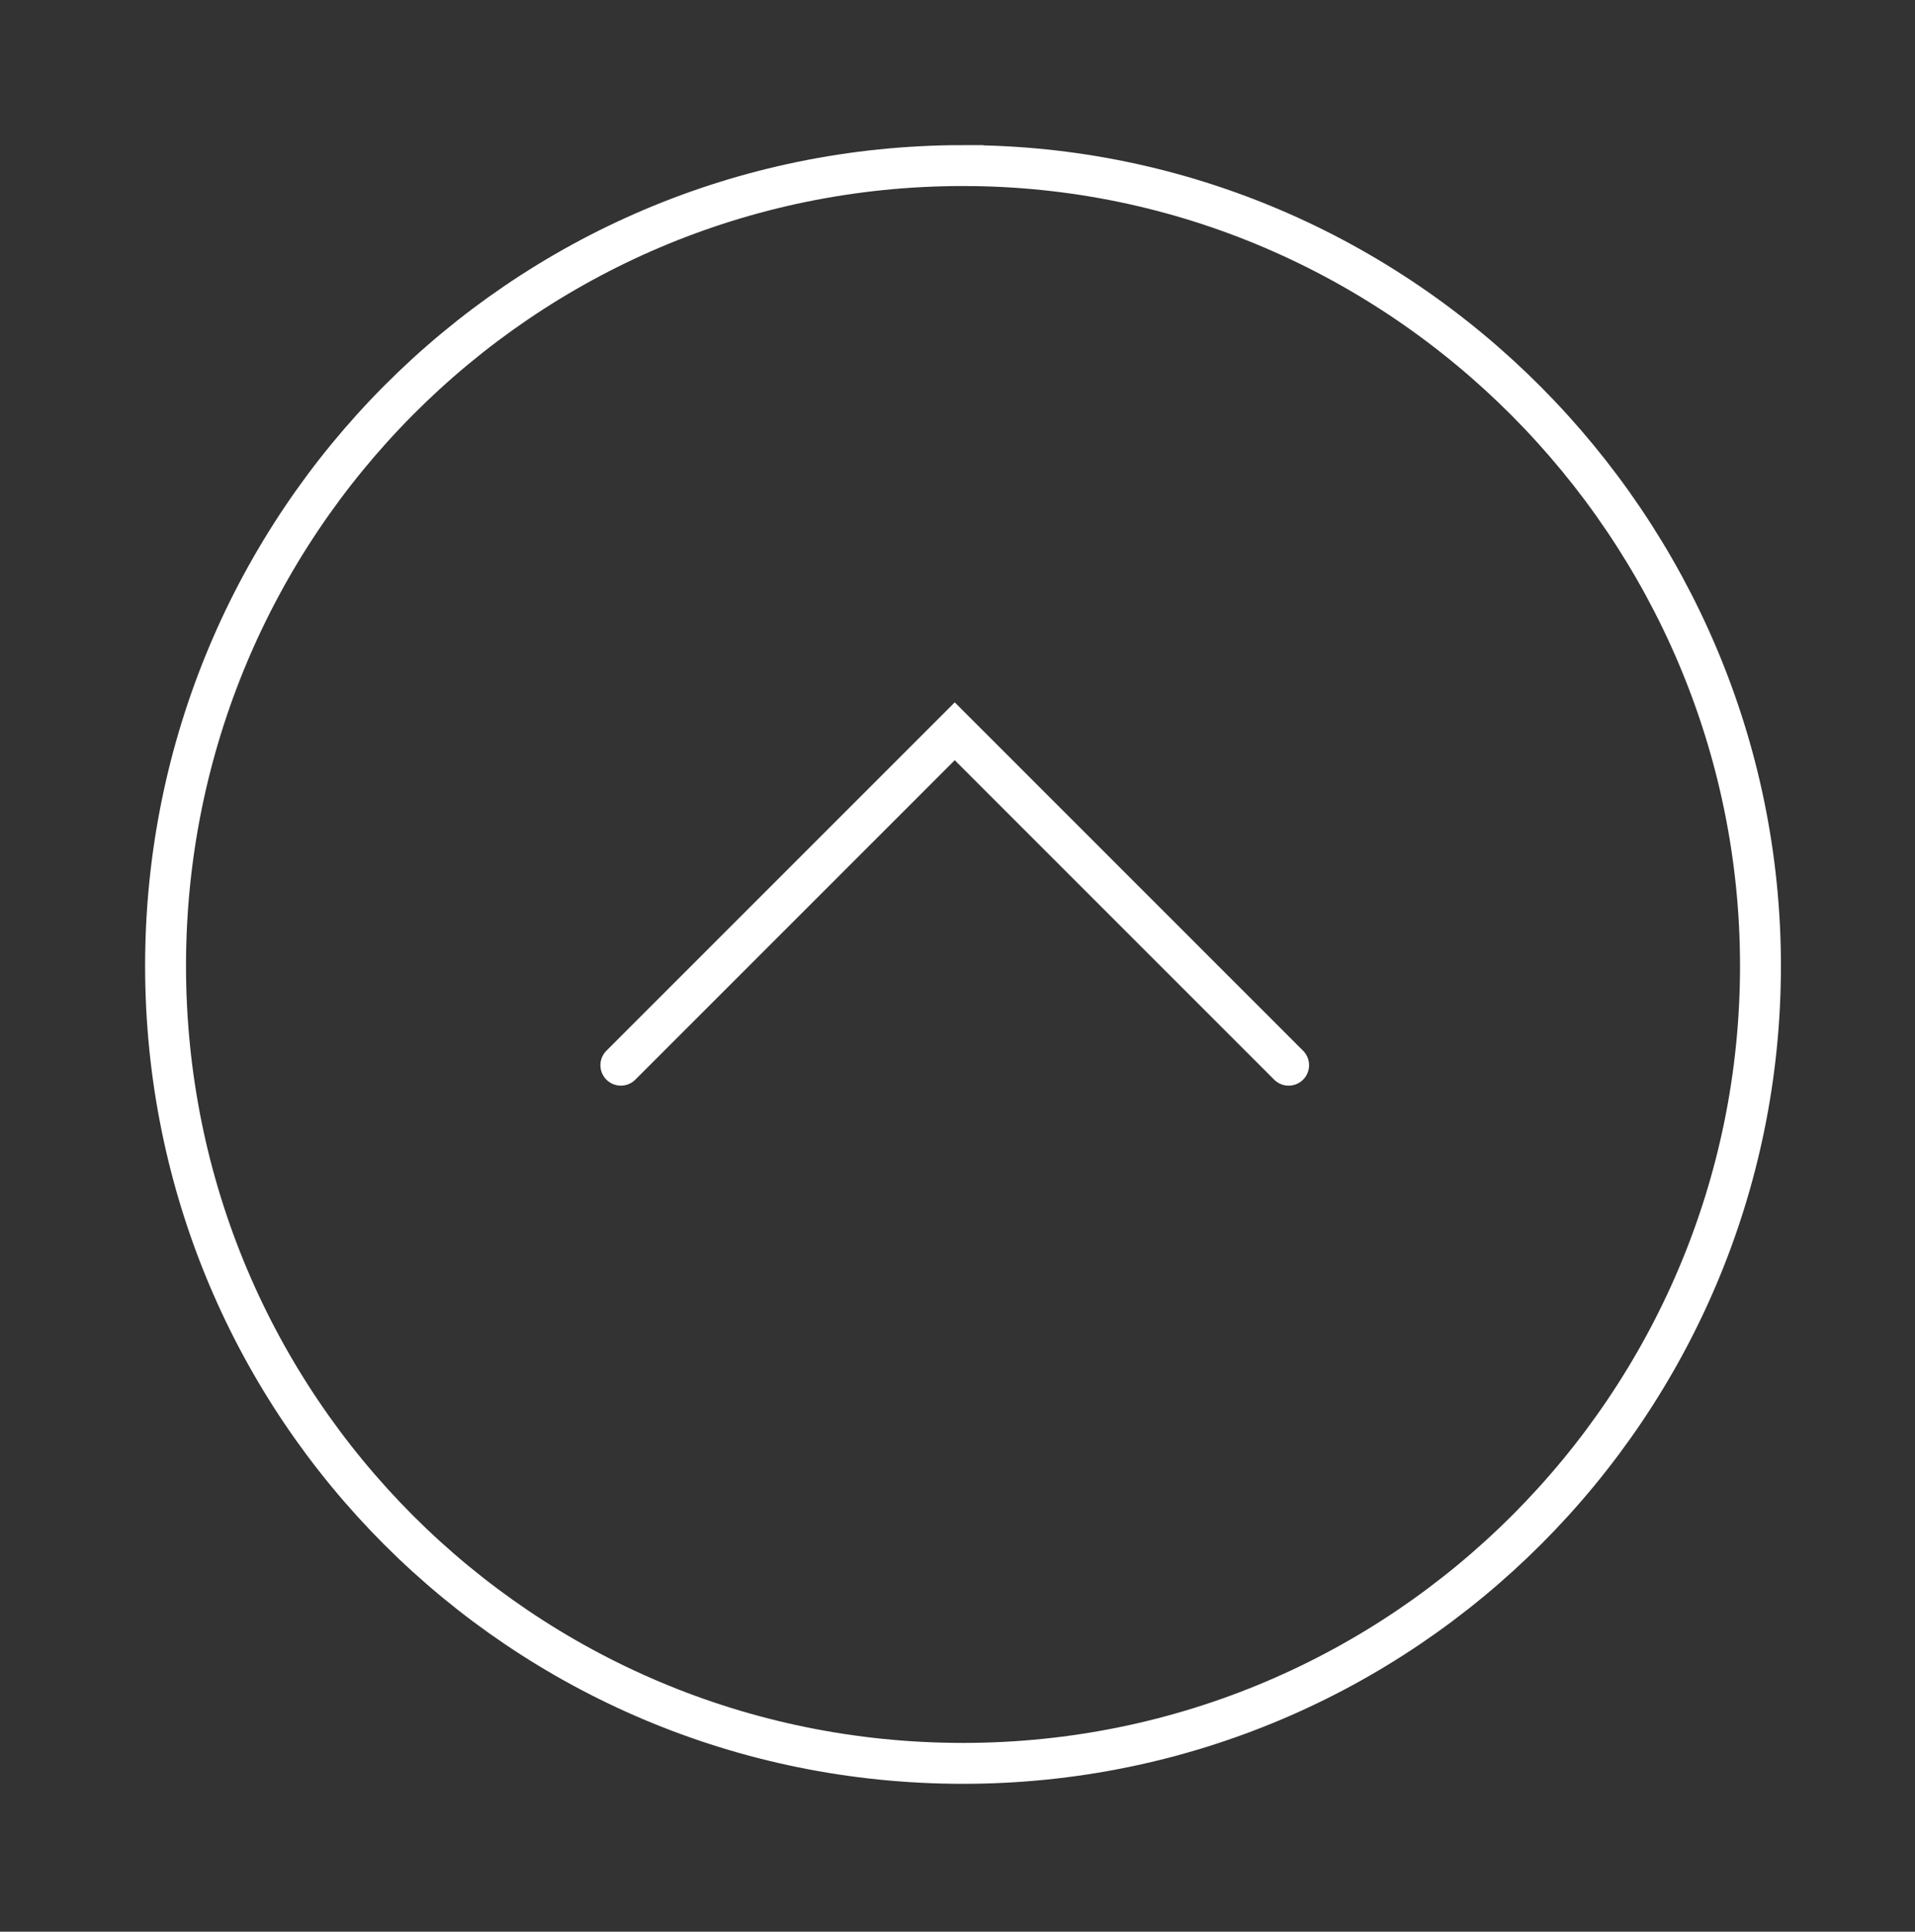 <?xml version="1.0" encoding="UTF-8"?>
<svg xmlns="http://www.w3.org/2000/svg" viewBox="0 0 69.4 70"><rect x="0" y="0" width="69.4" height="70" fill="#333333" stroke="none"/><path fill="none" stroke="#f3ba3e" stroke-linecap="round" stroke-miterlimit="10" stroke-width="1.482" d="M34.9 6C18.9 6 6 19 6 35s12.9 28.9 28.9 28.9 28.9-13 28.9-28.9-13-29-28.9-29h0z" style="stroke: #ffffff;"/><path fill="none" stroke="#f3ba3e" stroke-linecap="round" stroke-miterlimit="10" stroke-width="1.482" d="M22.5 38.6l12.1-12.1 12.1 12.1" style="stroke: #ffffff;"/></svg>
